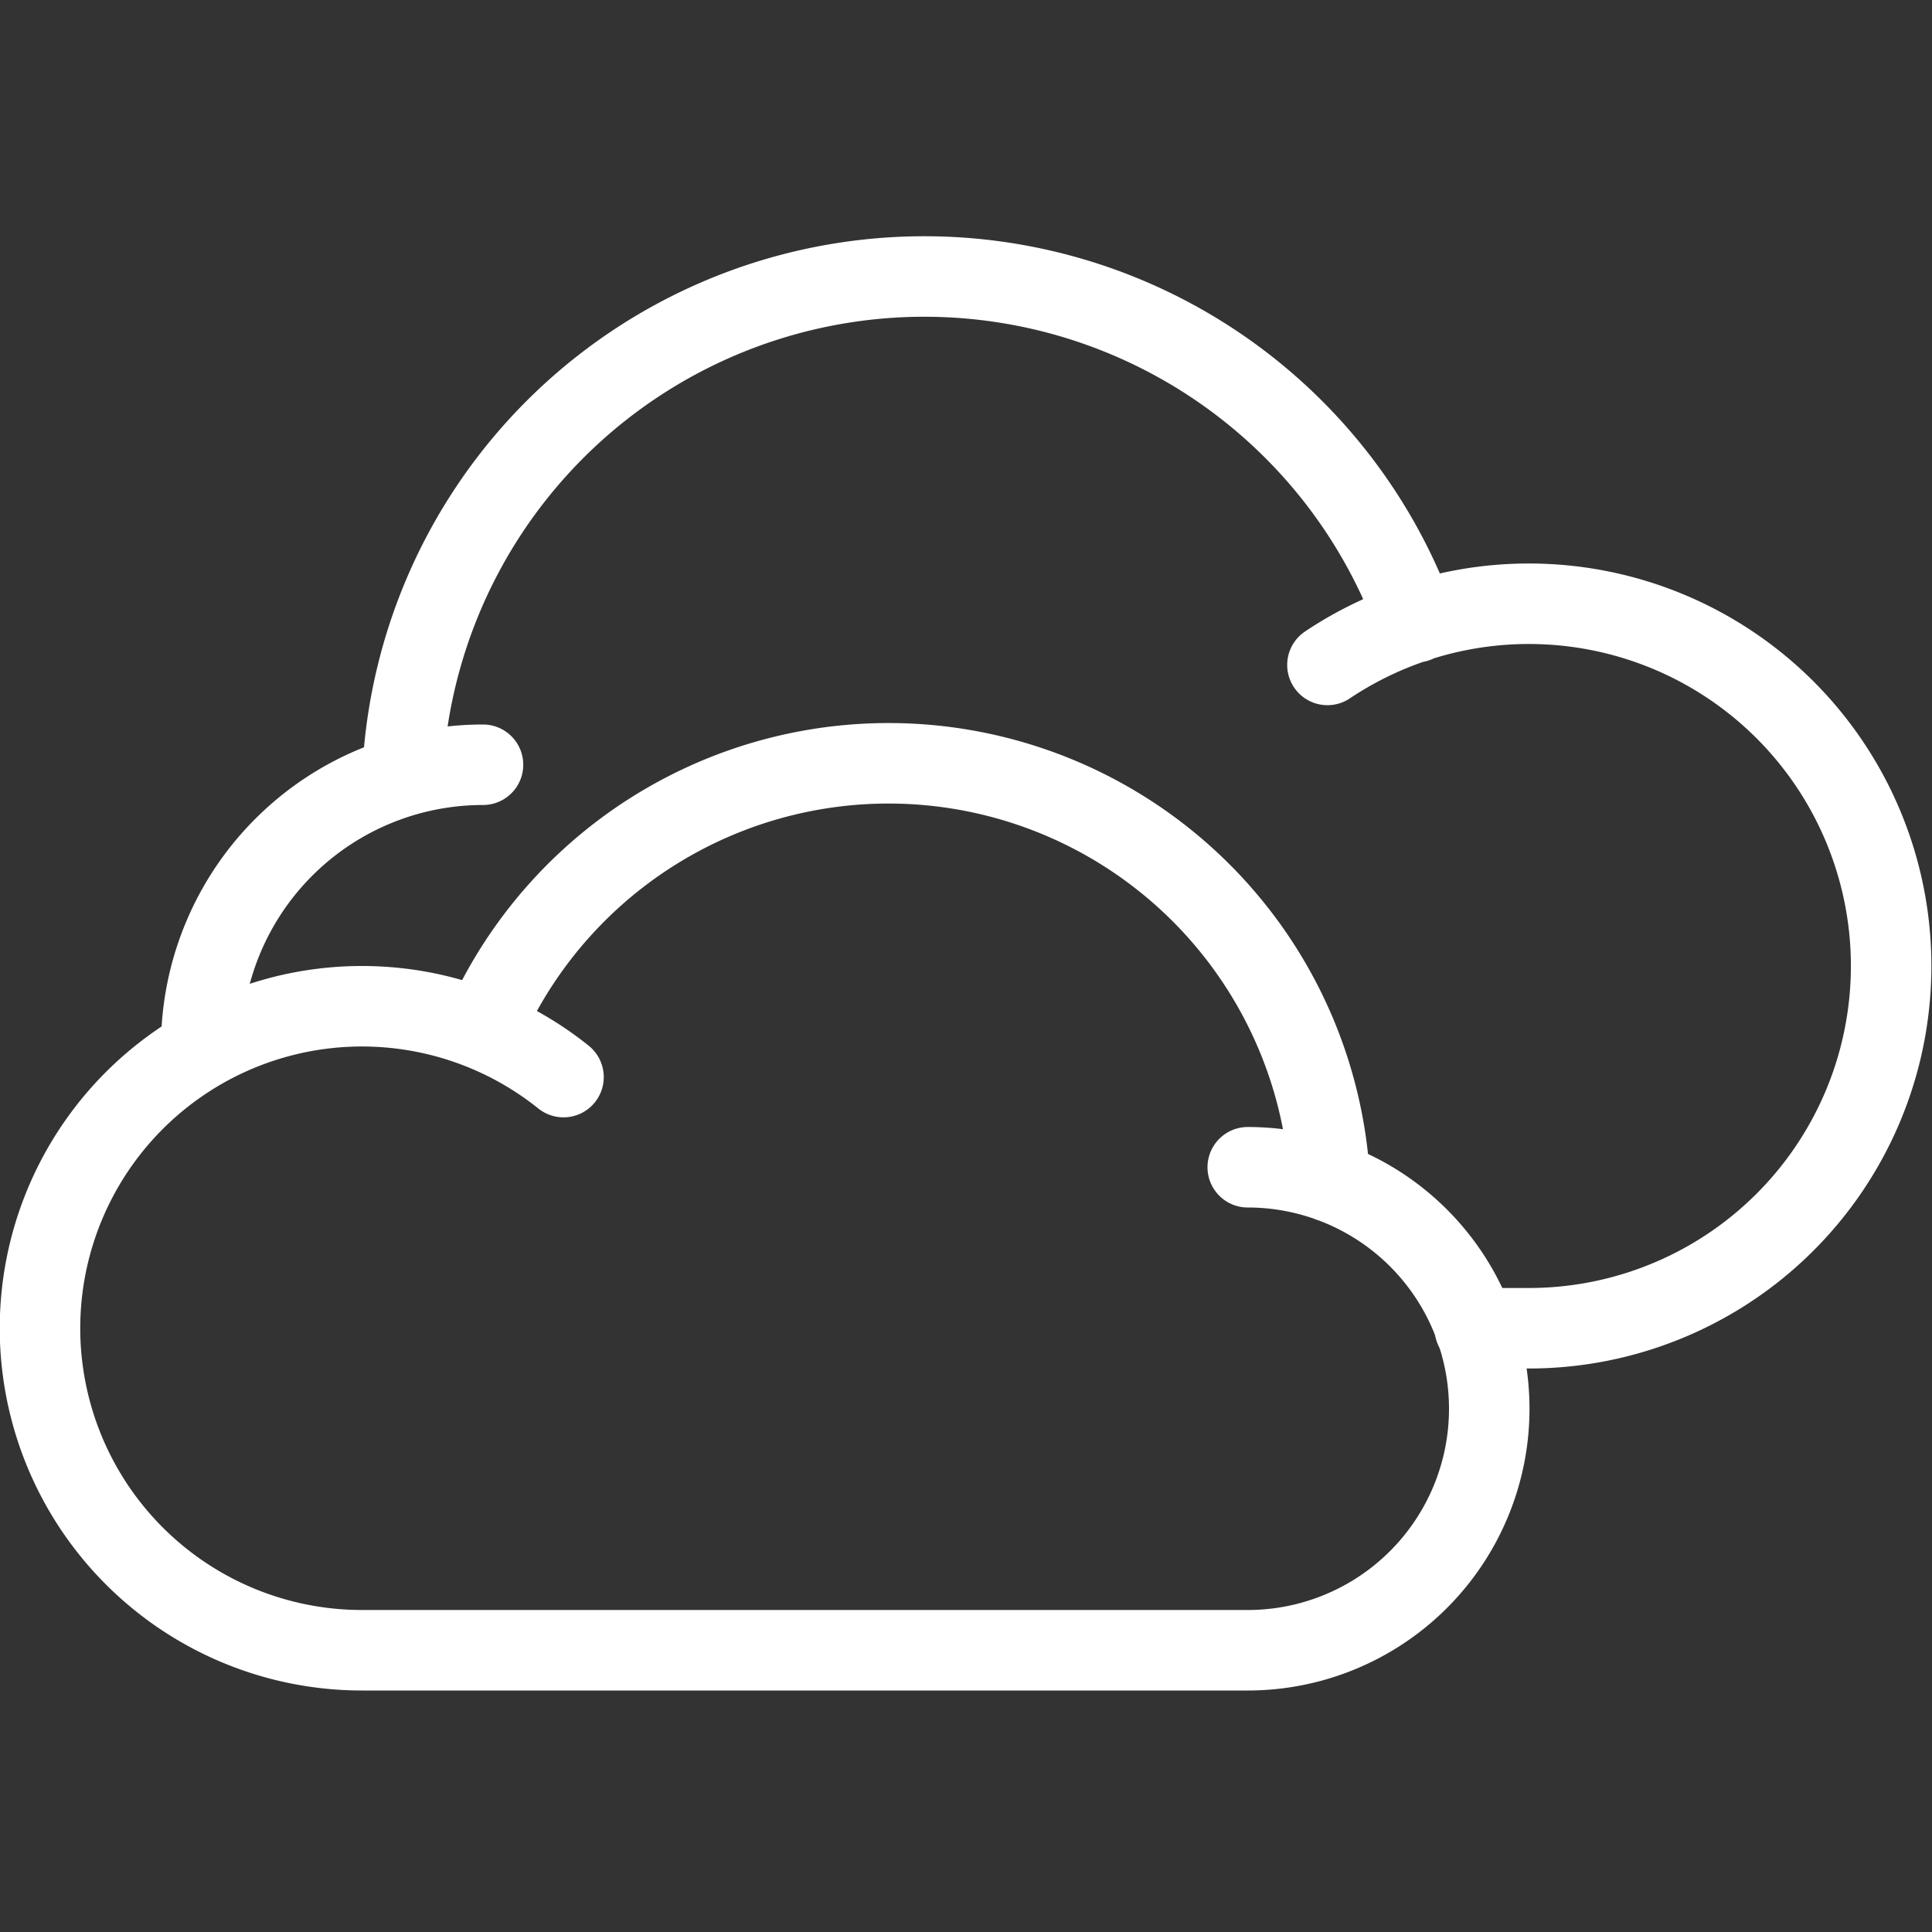 <svg xmlns="http://www.w3.org/2000/svg" viewBox="0 0 24 24"><rect x="0" y="0" width="24" height="24" fill="#333333" stroke="none"/><path fill="none" stroke="white" stroke-linecap="round" stroke-linejoin="round" d="M5 9.61A6.49 6.49 0 0117.59 7.73M18.32 16.5H19a4.5 4.5 0 10-2.51-8.24M6 9.5A3.5 3.5 0 002.5 13"/><path fill="none" stroke="white" stroke-linecap="round" stroke-linejoin="round" d="M15.5 14.5a3 3 0 010 6H4.5A4 4 0 117 13.38M6 12.79a5.49 5.49 0 0110.52 1.89"/></svg>